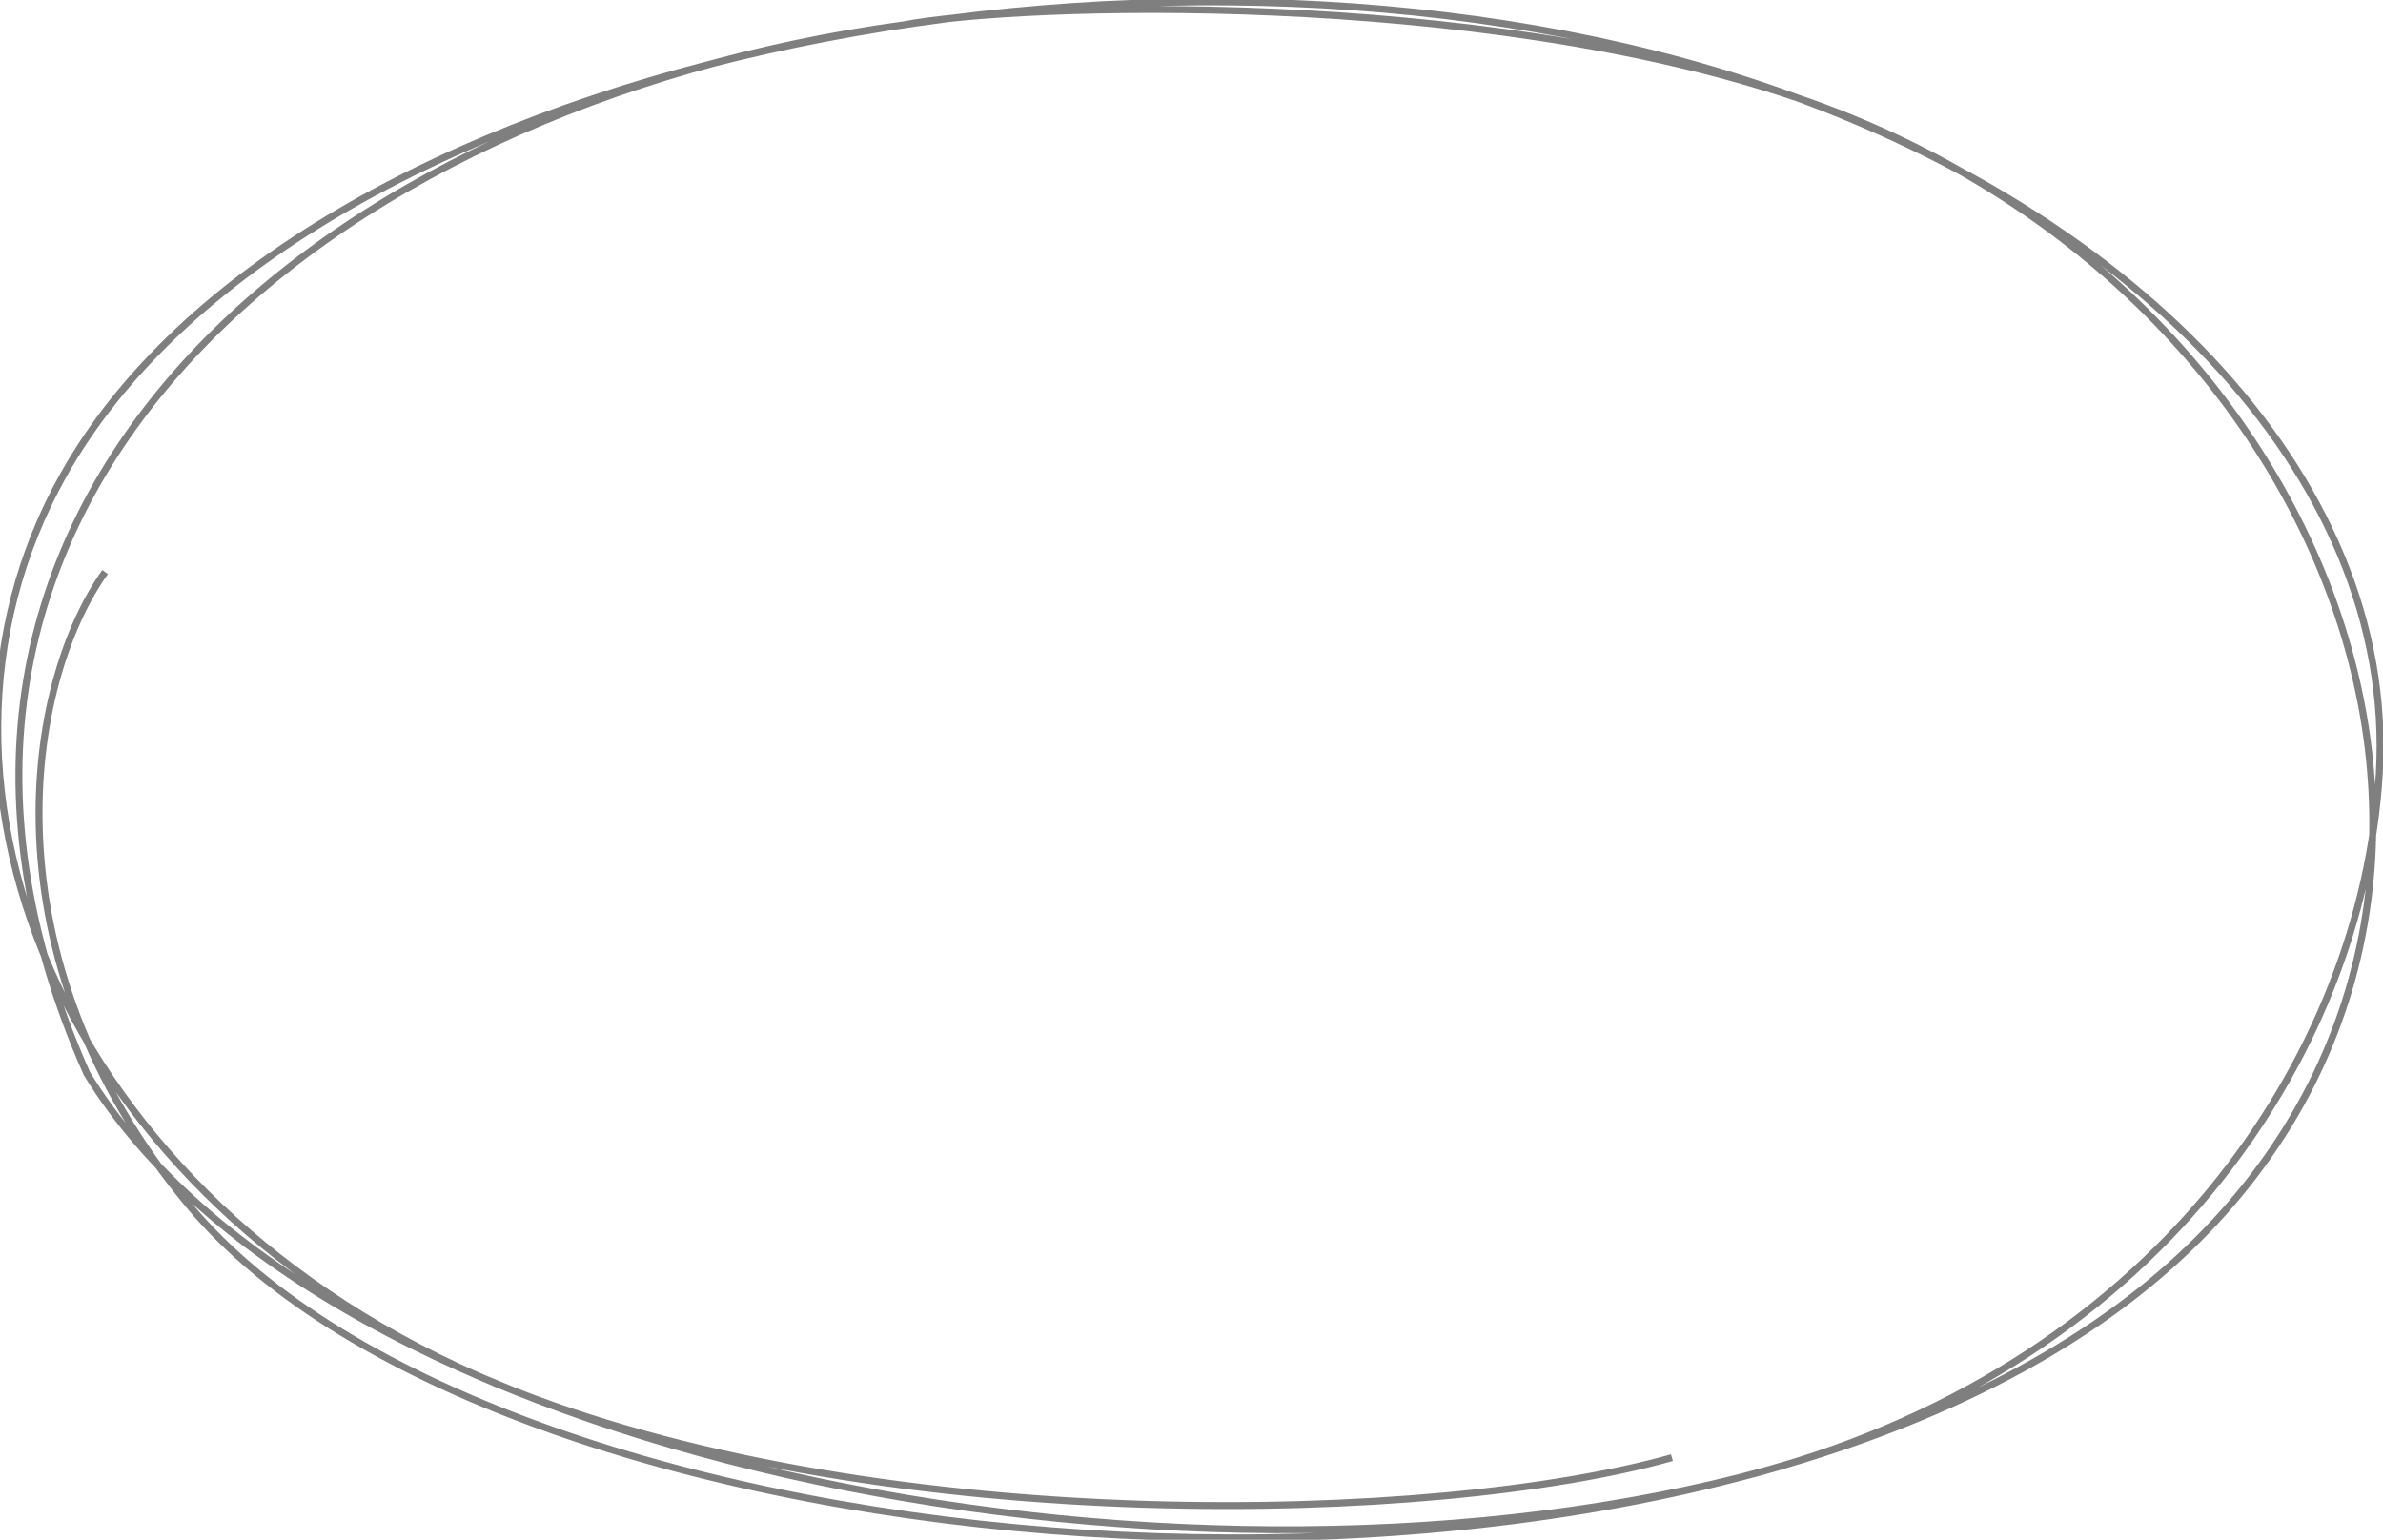 <svg width="687" height="444" viewBox="0 0 687 444" fill="none" xmlns="http://www.w3.org/2000/svg">
<path d="M482.004 420.33C413.54 439.644 255.998 443.169 149.127 401.44C20.458 351.203 -32.096 226.872 18.241 137.059C85.268 17.468 330.547 -31.757 501.464 22.512C612.765 57.85 691.064 136.608 685.922 223.186C681.115 304.189 621.866 395.681 501.464 426.068C336.6 467.678 93.148 421.155 25.024 309.541C-47.608 145.509 93.254 30.014 260.479 7.179C293.675 0.808 425.777 -3.275 518.203 28.243C684.229 84.862 744.457 278.176 610.981 376.842C468.537 482.144 144.415 455.283 54.669 347.753C-5.5 275.672 7.571 196.835 30.299 164.943" stroke="#7F7F7F" stroke-width="2" stroke-miterlimit="10"/>
</svg>
